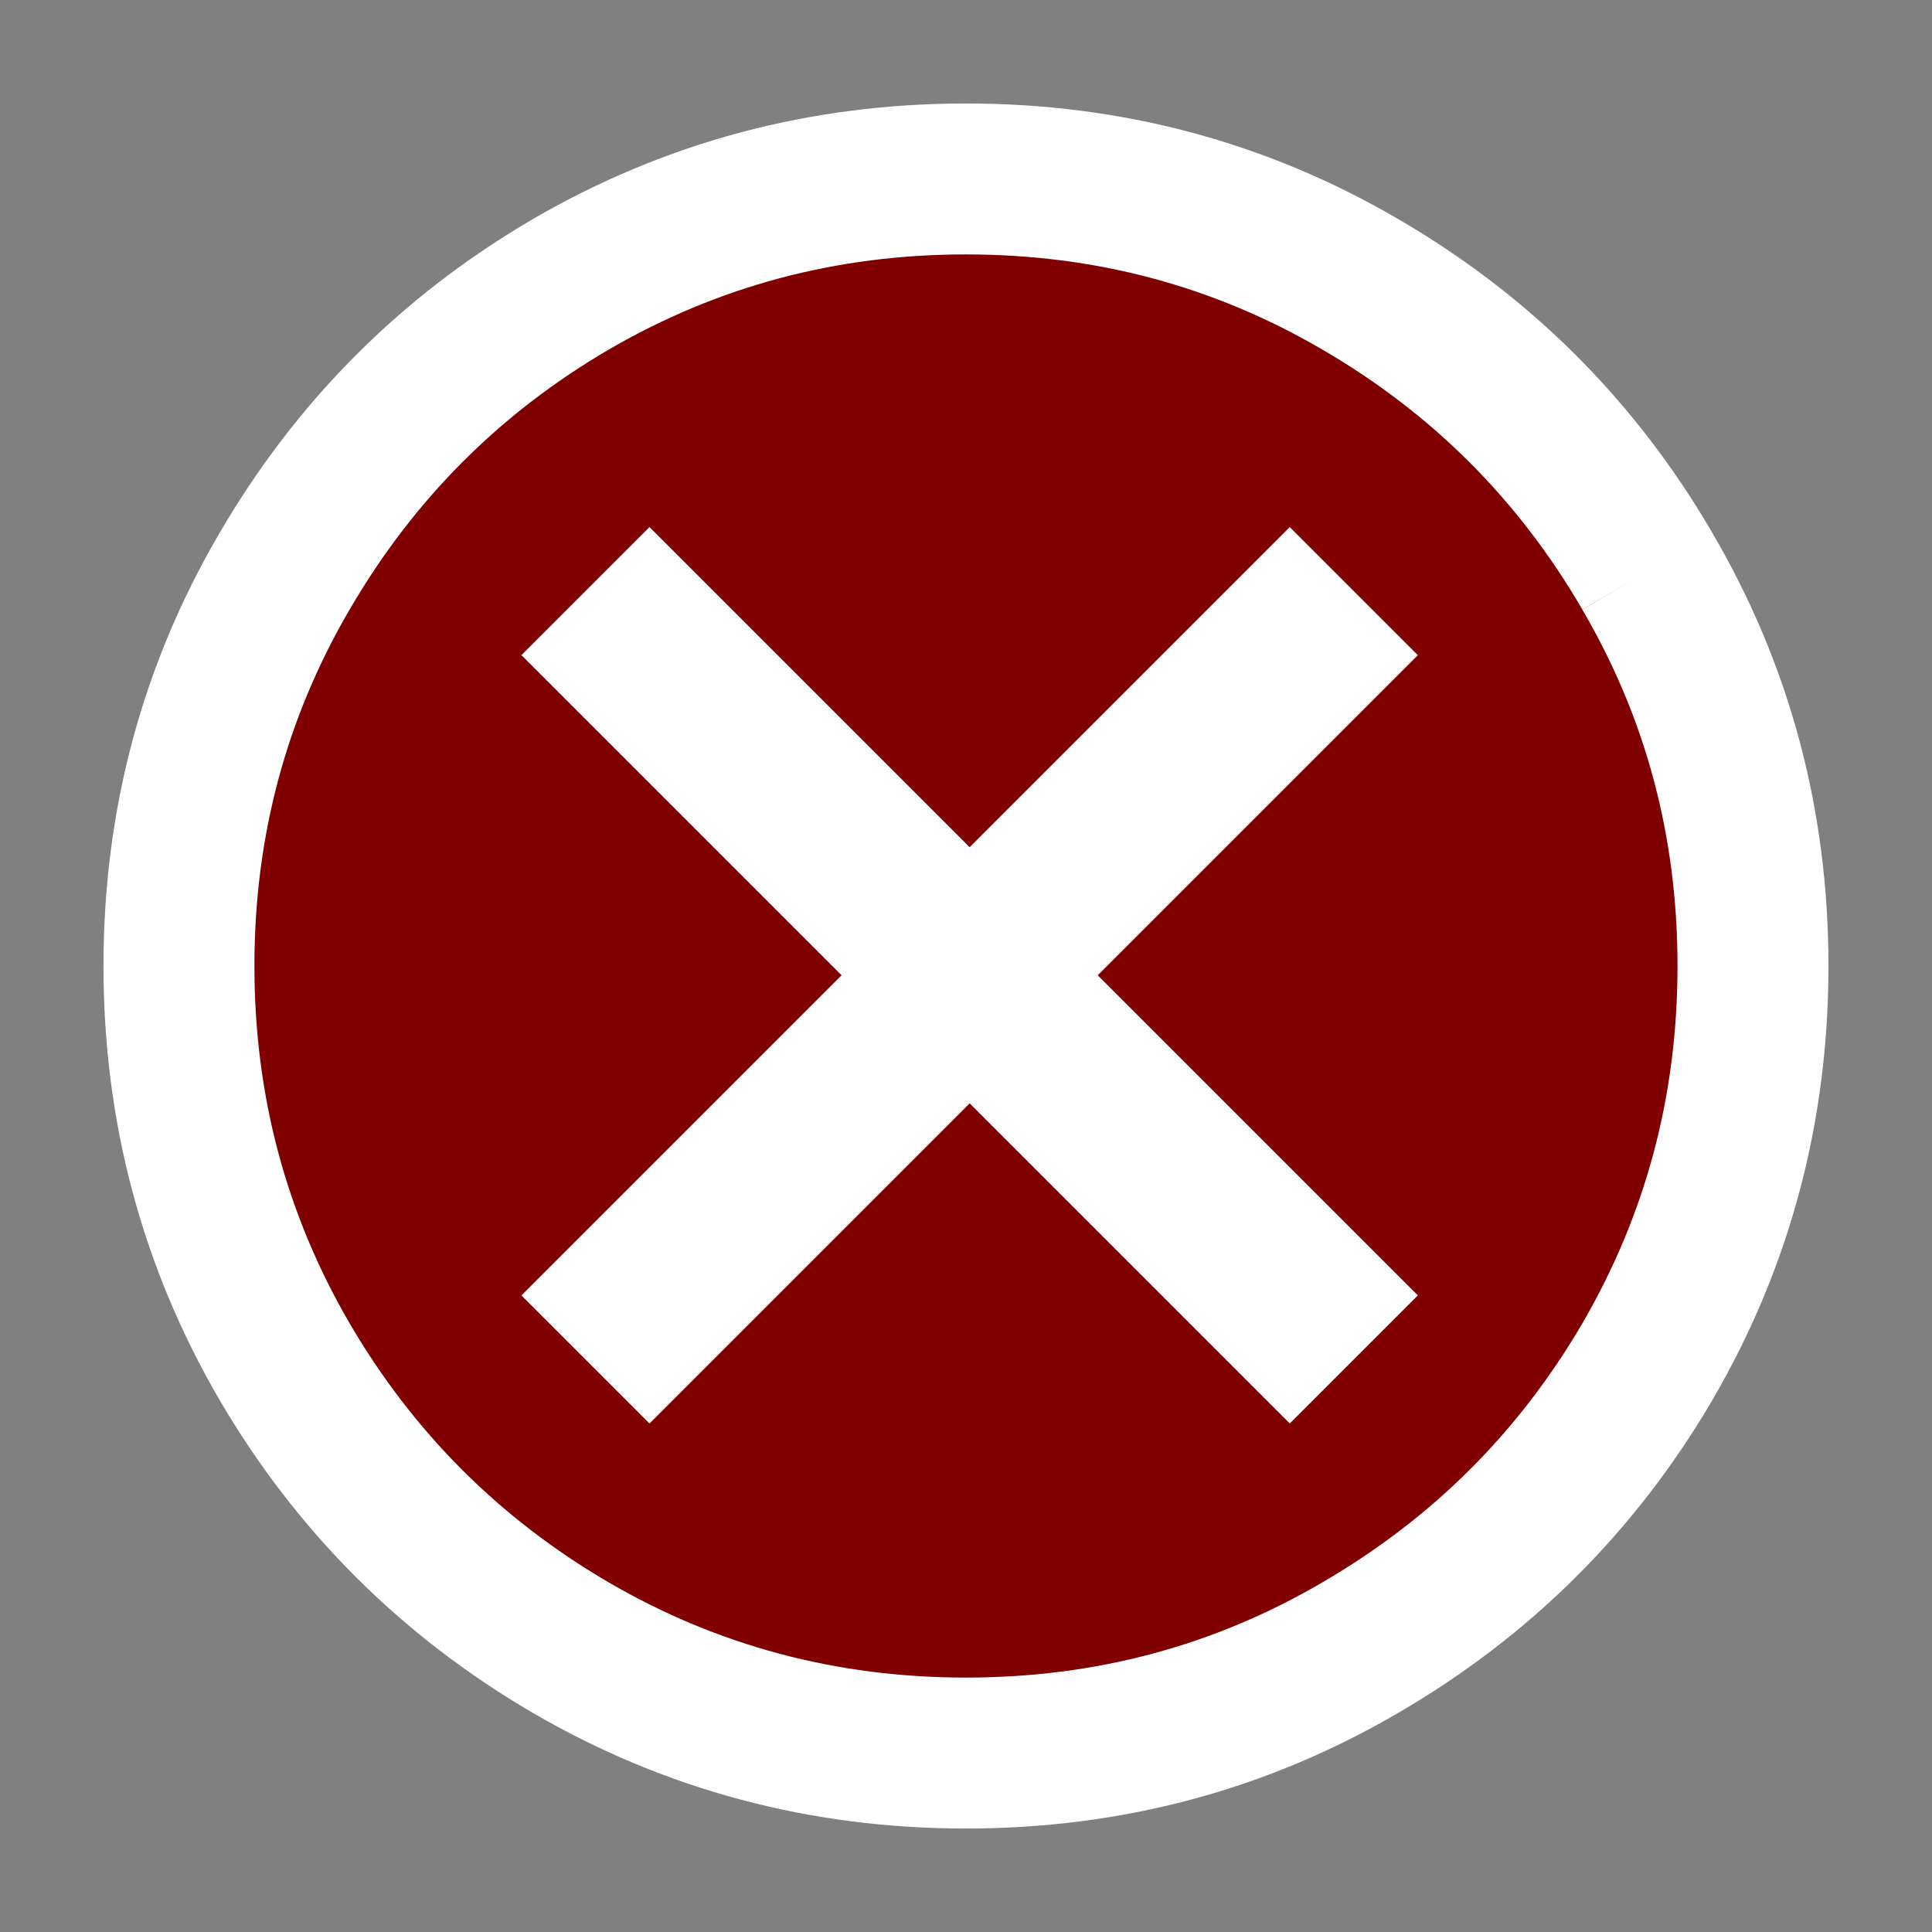 <?xml version="1.0" encoding="UTF-8" standalone="no"?>
<!-- Created with Inkscape (http://www.inkscape.org/) -->

<svg
   xmlns:dc="http://purl.org/dc/elements/1.1/"
   xmlns:cc="http://creativecommons.org/ns#"
   xmlns:rdf="http://www.w3.org/1999/02/22-rdf-syntax-ns#"
   xmlns:svg="http://www.w3.org/2000/svg"
   xmlns="http://www.w3.org/2000/svg"
   xmlns:sodipodi="http://sodipodi.sourceforge.net/DTD/sodipodi-0.dtd"
   xmlns:inkscape="http://www.inkscape.org/namespaces/inkscape"
   width="32px"
   height="32px"
   id="svg3243"
   version="1.1"
   inkscape:version="0.48.4 r9939"
   sodipodi:docname="off.svg">
  <rect width="100%" height="100%" fill="#808080" stroke="none"/>
  <defs
     id="defs3245" />
  <sodipodi:namedview
     id="base"
     pagecolor="#ffffff"
     bordercolor="#666666"
     borderopacity="1.0"
     inkscape:pageopacity="0.0"
     inkscape:pageshadow="2"
     inkscape:zoom="16"
     inkscape:cx="3.630851"
     inkscape:cy="18.108117"
     inkscape:current-layer="layer1"
     showgrid="true"
     inkscape:grid-bbox="true"
     inkscape:document-units="px"
     inkscape:snap-global="false"
     inkscape:window-width="1867"
     inkscape:window-height="1056"
     inkscape:window-x="53"
     inkscape:window-y="24"
     inkscape:window-maximized="1">
    <inkscape:grid
       type="xygrid"
       id="grid3273" />
  </sodipodi:namedview>
  <g
     id="layer1"
     inkscape:label="Layer 1"
     inkscape:groupmode="layer">
    <path
       style="font-size:72px;font-style:normal;font-variant:normal;font-weight:normal;font-stretch:normal;text-align:start;line-height:125%;letter-spacing:0px;word-spacing:0px;writing-mode:lr-tb;text-anchor:start;fill:#800000;stroke:#ffffff;stroke-width:2.5;stroke-miterlimit:4;stroke-opacity:1;stroke-dasharray:none;font-family:FontAwesome;-inkscape-font-specification:FontAwesome"
       d="m 27.287,9.465 c 1.165,1.992 1.748,4.17 1.748,6.535 -2.6e-5,2.365 -0.583,4.549 -1.748,6.552 -1.166,1.992 -2.75,3.57 -4.753,4.736 C 20.543,28.453 18.365,29.036 16,29.036 13.635,29.036 11.451,28.453 9.448,27.287 7.457,26.122 5.878,24.543 4.713,22.552 3.547,20.549 2.964,18.365 2.964,16 c 0,-2.365 0.583,-4.543 1.748,-6.535 C 5.878,7.462 7.457,5.878 9.448,4.713 11.451,3.547 13.635,2.964 16,2.964 c 2.365,2.5e-5 4.543,0.583 6.535,1.748 2.003,1.166 3.587,2.75 4.753,4.753"
       id="path3275"
       inkscape:connector-curvature="0" />
    <rect
       ry="0"
       y="-1.434"
       x="-31.782"
       height="3"
       width="18"
       id="rect4057"
       style="fill:#ffffff;fill-opacity:1;stroke:none"
       transform="matrix(-0.707,-0.707,-0.707,0.707,0,0)" />
    <rect
       style="fill:#ffffff;fill-opacity:1;stroke:none"
       id="rect4059"
       width="18"
       height="3"
       x="-9.066"
       y="21.282"
       ry="0"
       transform="matrix(0.707,-0.707,0.707,0.707,0,0)" />
  </g>
</svg>
